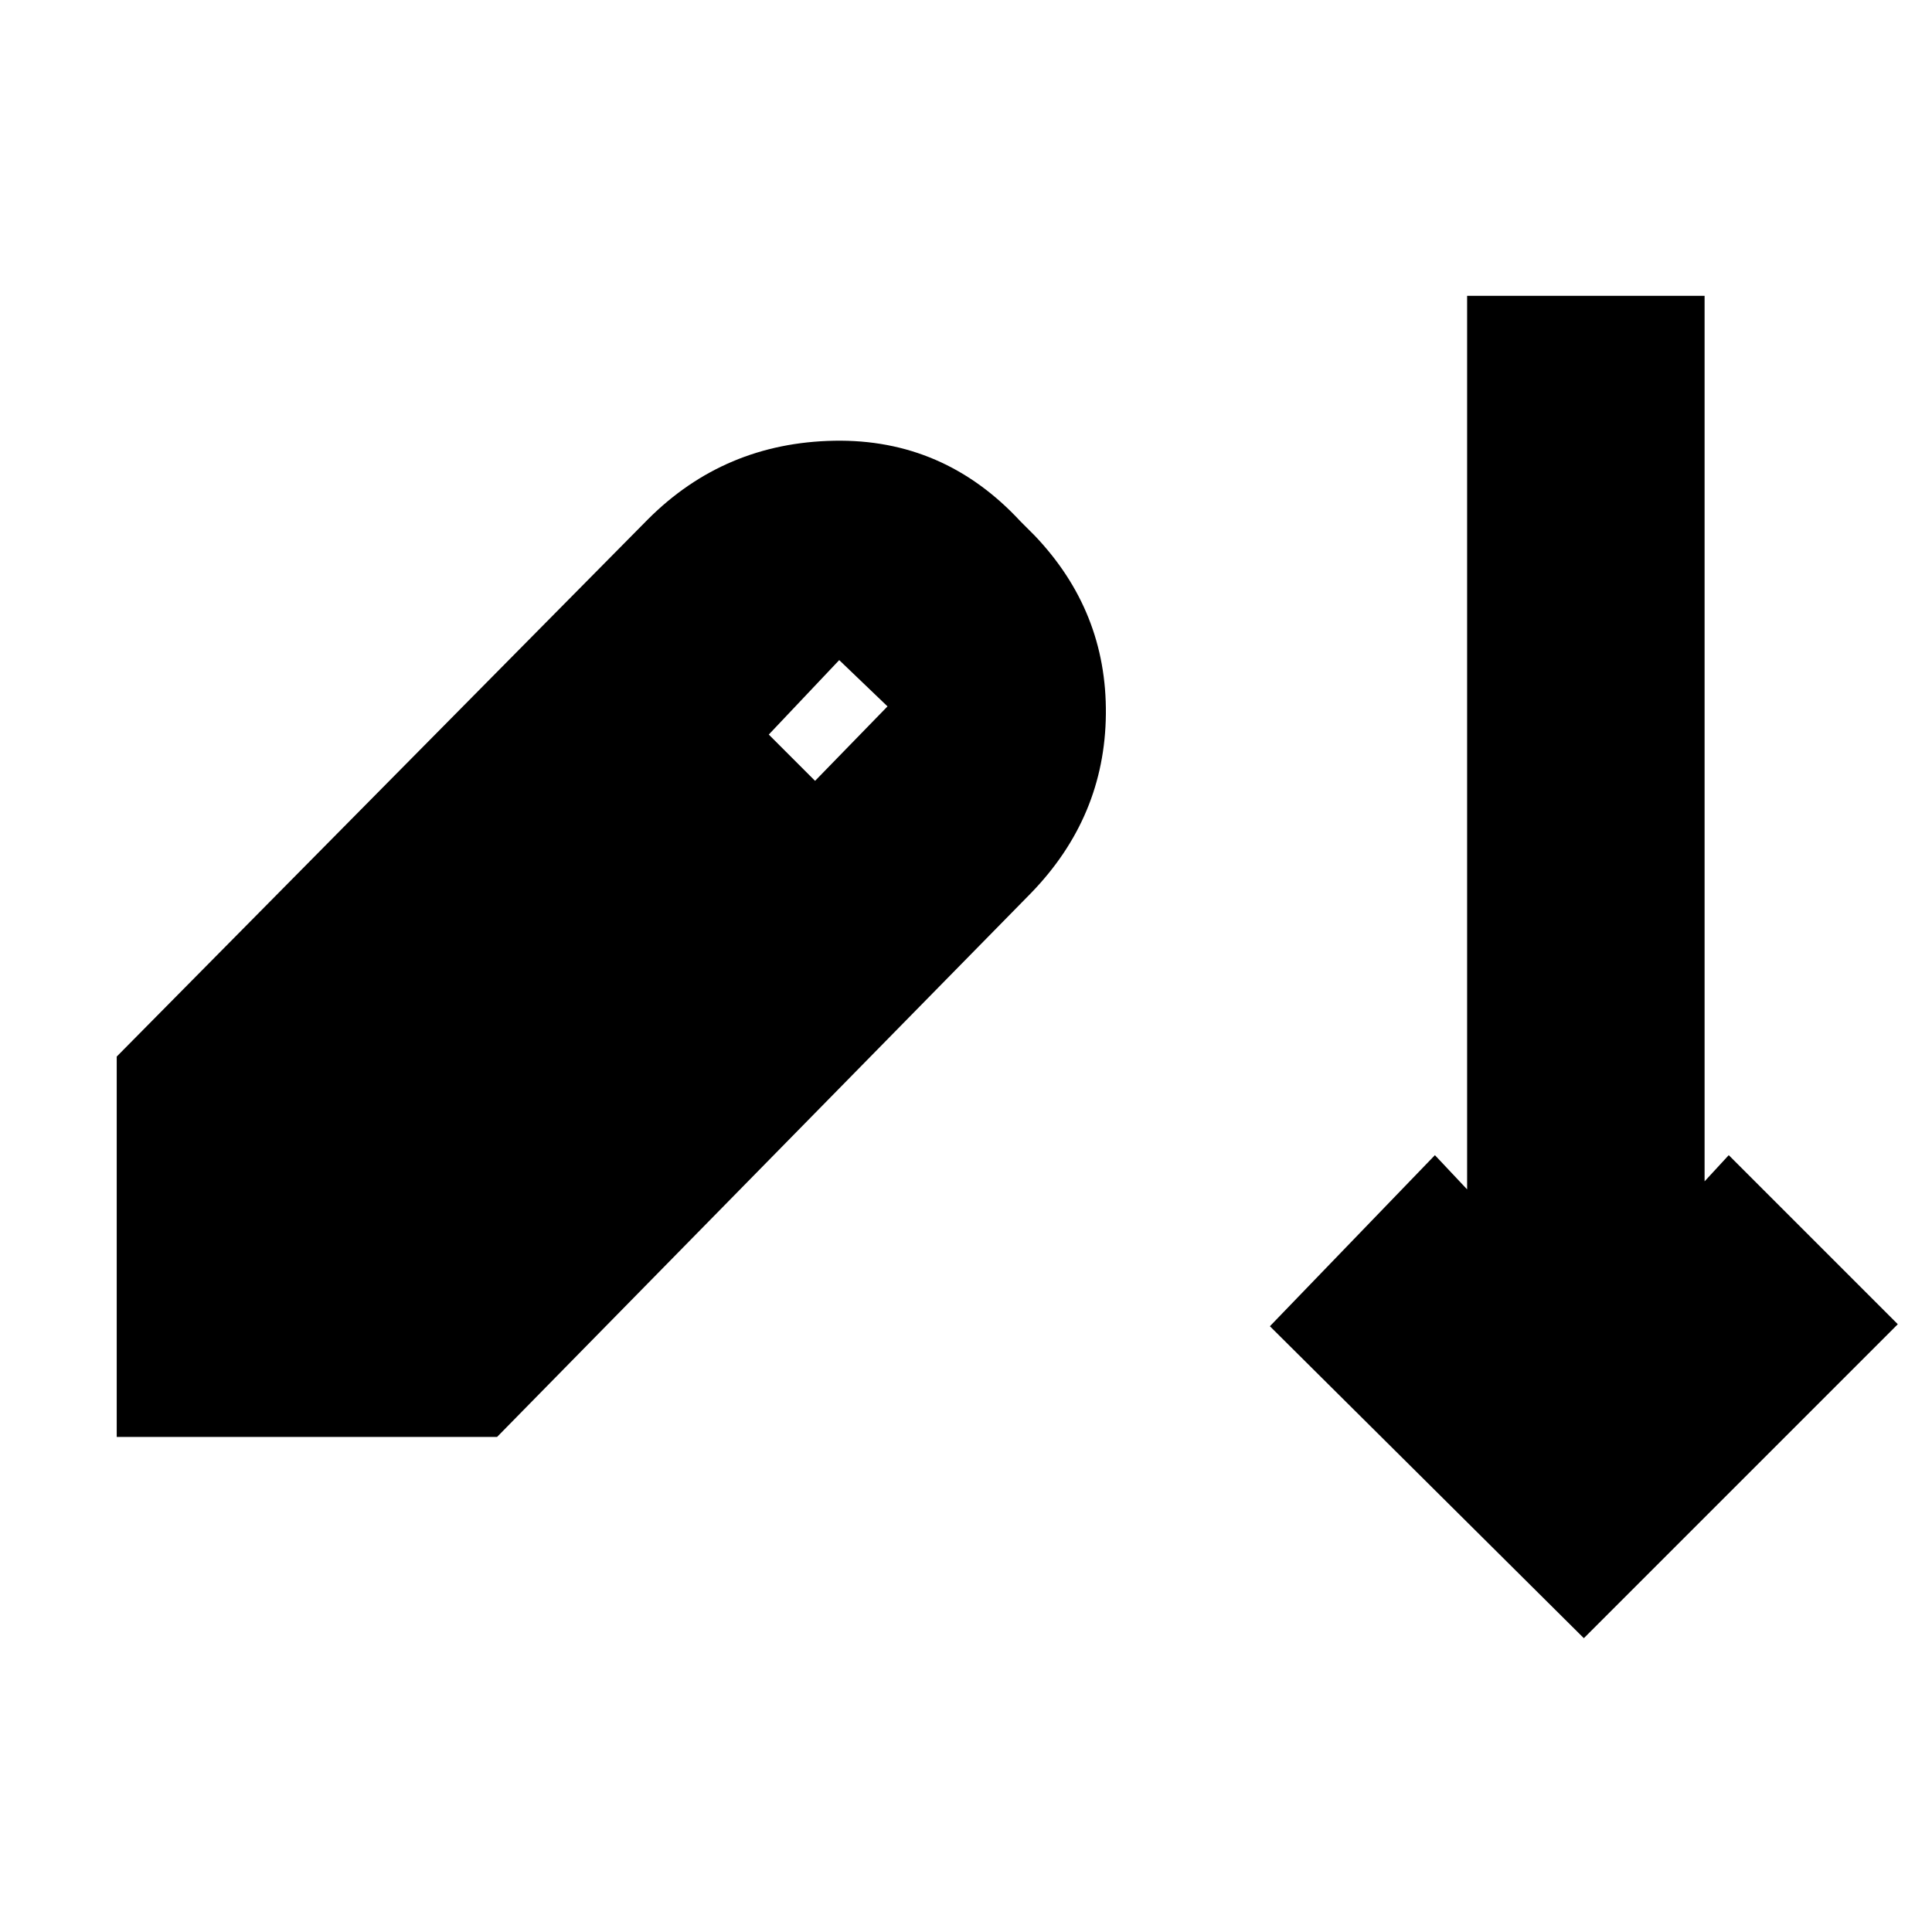 <svg xmlns="http://www.w3.org/2000/svg" height="20" viewBox="0 -960 960 960" width="20"><path d="M787-146 631-301l82-85 16 17v-444h118v440l12-13 84 84-156 156ZM58-246v-189l264-267q38-38 92.5-39t92.5 40l7 7q36 37.67 35.5 88.84-.5 51.16-37.32 89.05L247-246H58Zm347-326 36-37-24-23-35 37 23 23Z"/></svg>